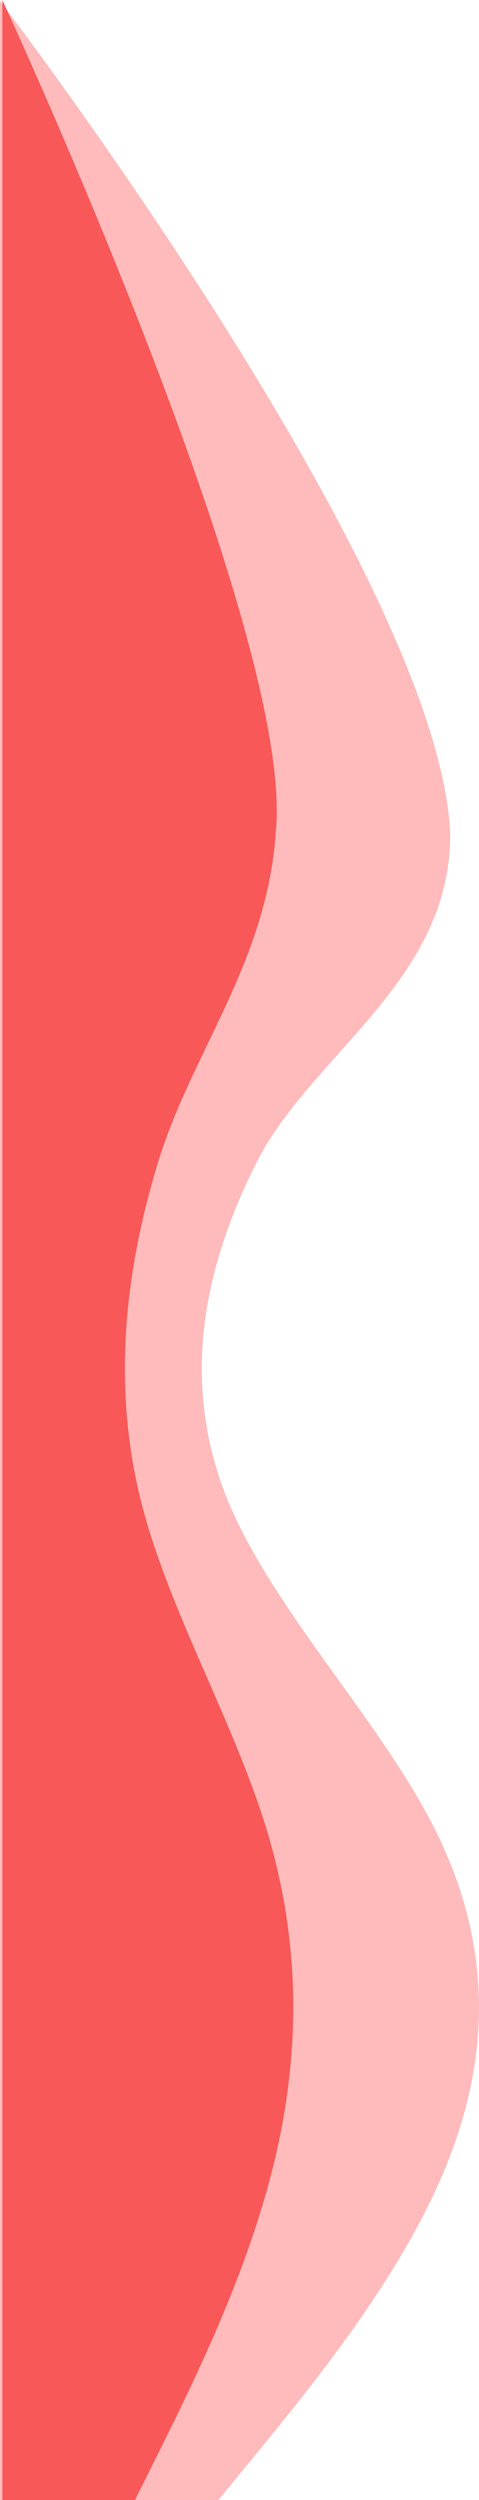 <svg id="Component_5_1" data-name="Component 5 – 1" xmlns="http://www.w3.org/2000/svg" xmlns:xlink="http://www.w3.org/1999/xlink" width="207.12" height="1080.439" viewBox="0 0 207.12 1080.439">
  <defs>
    <linearGradient id="linear-gradient" x1="0.5" x2="0.5" y2="1" gradientUnits="objectBoundingBox">
      <stop offset="0" stop-color="#f95858"/>
      <stop offset="1" stop-color="#f95858"/>
    </linearGradient>
  </defs>
  <path id="wave" d="M799.678,128.179l-24.02-19.7c-24.02-19.405-72.061-59.249-120.1-78.655-48.041-19.7-96.082-19.7-144.123,3.911s-96.082,70.834-144.123,90.534c-48.041,19.405-96.082,12.027-144.123-11.806-48.041-23.39-79.454-85.052-144.123-84.505C-32.826,33.365-280.351,222.624-280.351,222.624H799.678Z" transform="translate(222.624 280.761) rotate(90)" fill="#fbb"/>
  <path id="wave-2" data-name="wave" d="M1080.439,68.425l-24.03-11.964C1032.38,44.677,984.321,20.481,936.262,8.7,888.2-3.268,840.144-3.268,792.085,11.071S695.966,54.086,647.907,66.05c-48.059,11.784-96.118,7.3-144.177-7.169-48.059-14.2-87.7-47.708-144.177-51.318C274.316-1.324,0,125.779,0,125.779H1080.439Z" transform="translate(126.801) rotate(90)" fill="url(#linear-gradient)"/>
</svg>
